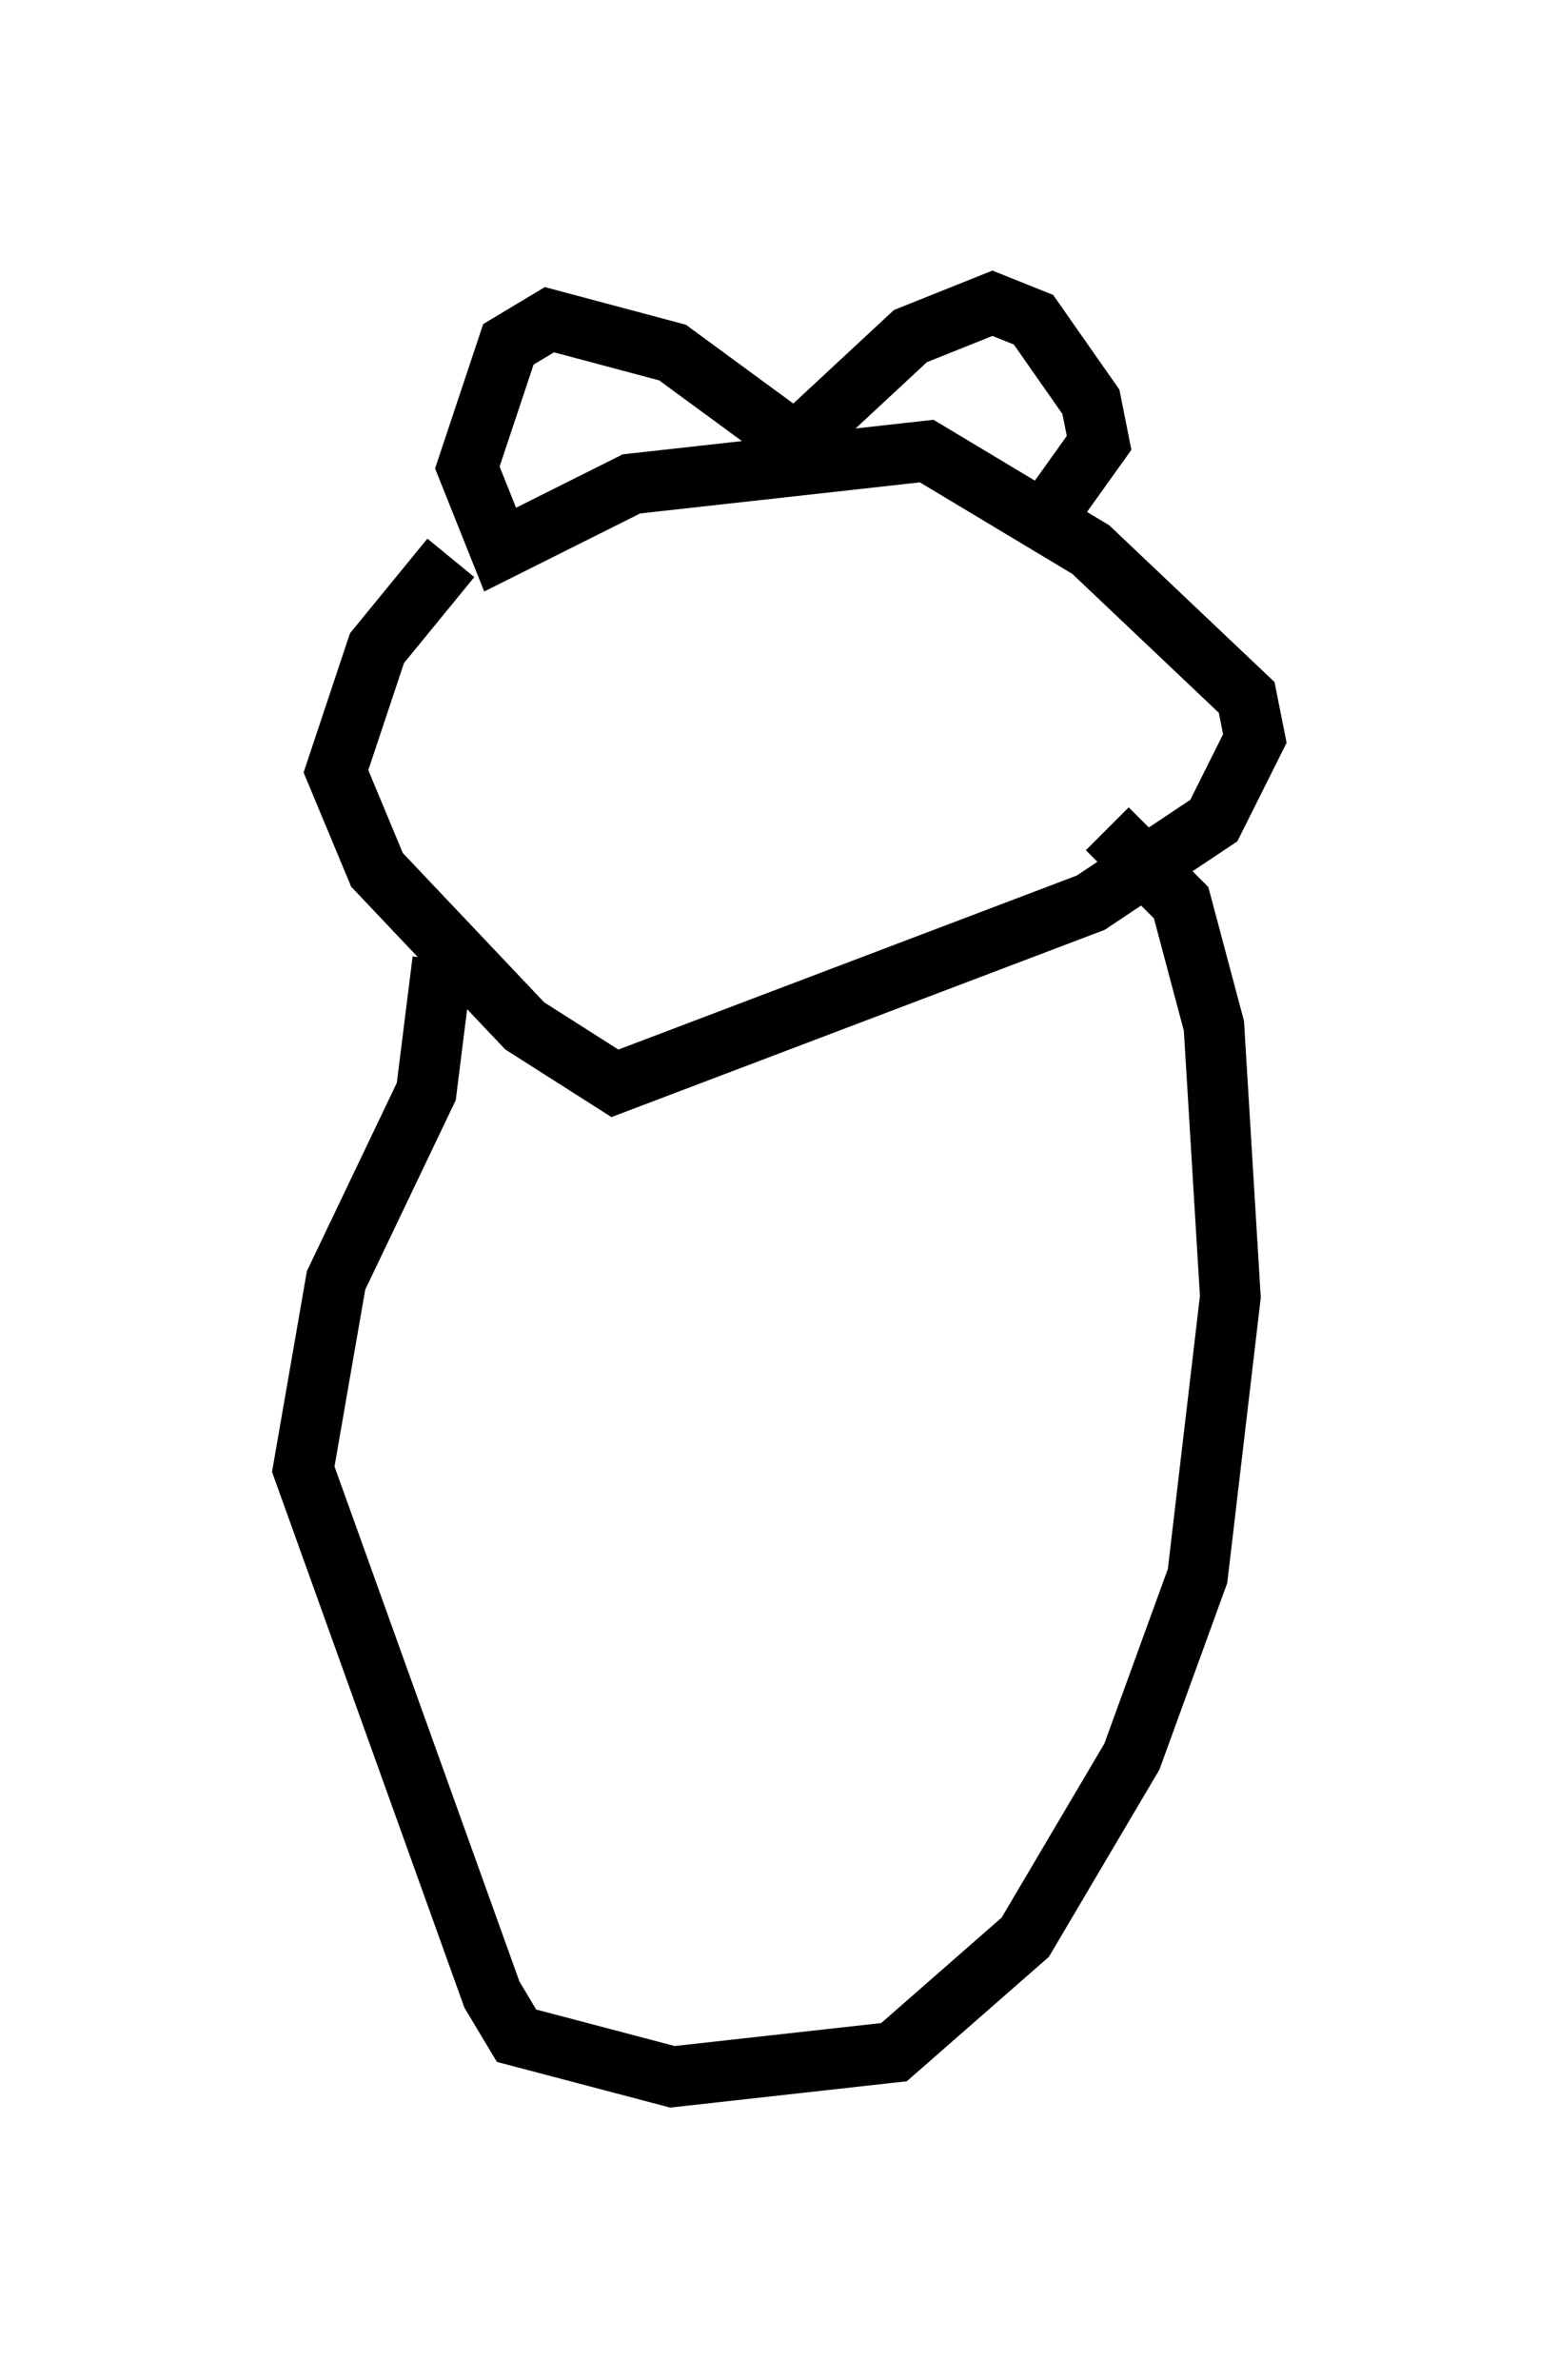 <?xml version="1.0" encoding="utf-8" ?>
<svg baseProfile="full" height="39.228" version="1.1" width="25.697" xmlns="http://www.w3.org/2000/svg" xmlns:ev="http://www.w3.org/2001/xml-events" xmlns:xlink="http://www.w3.org/1999/xlink"><defs /><rect fill="white" height="39.228" width="25.697" x="0" y="0" /><path d="M12.578, 6.488 m-5.142, 2.706 l-1.218, 1.488 -0.677, 2.03 l0.677, 1.624 2.436, 2.571 l1.488, 0.947 7.848, -2.977 l2.03, -1.353 0.677, -1.353 l-0.135, -0.677 -2.571, -2.436 l-2.706, -1.624 -4.871, 0.541 l-2.165, 1.083 -0.541, -1.353 l0.677, -2.03 0.677, -0.406 l2.03, 0.541 2.03, 1.488 l1.894, -1.759 1.353, -0.541 l0.677, 0.271 0.947, 1.353 l0.135, 0.677 -0.677, 0.947 m-10.149, 7.578 l-0.271, 2.165 -1.488, 3.112 l-0.541, 3.112 3.112, 8.66 l0.406, 0.677 2.571, 0.677 l3.654, -0.406 2.165, -1.894 l1.759, -2.977 1.083, -2.977 l0.541, -4.601 -0.271, -4.465 l-0.541, -2.03 -1.218, -1.218 " fill="none" stroke="black" stroke-width="1" /></svg>
